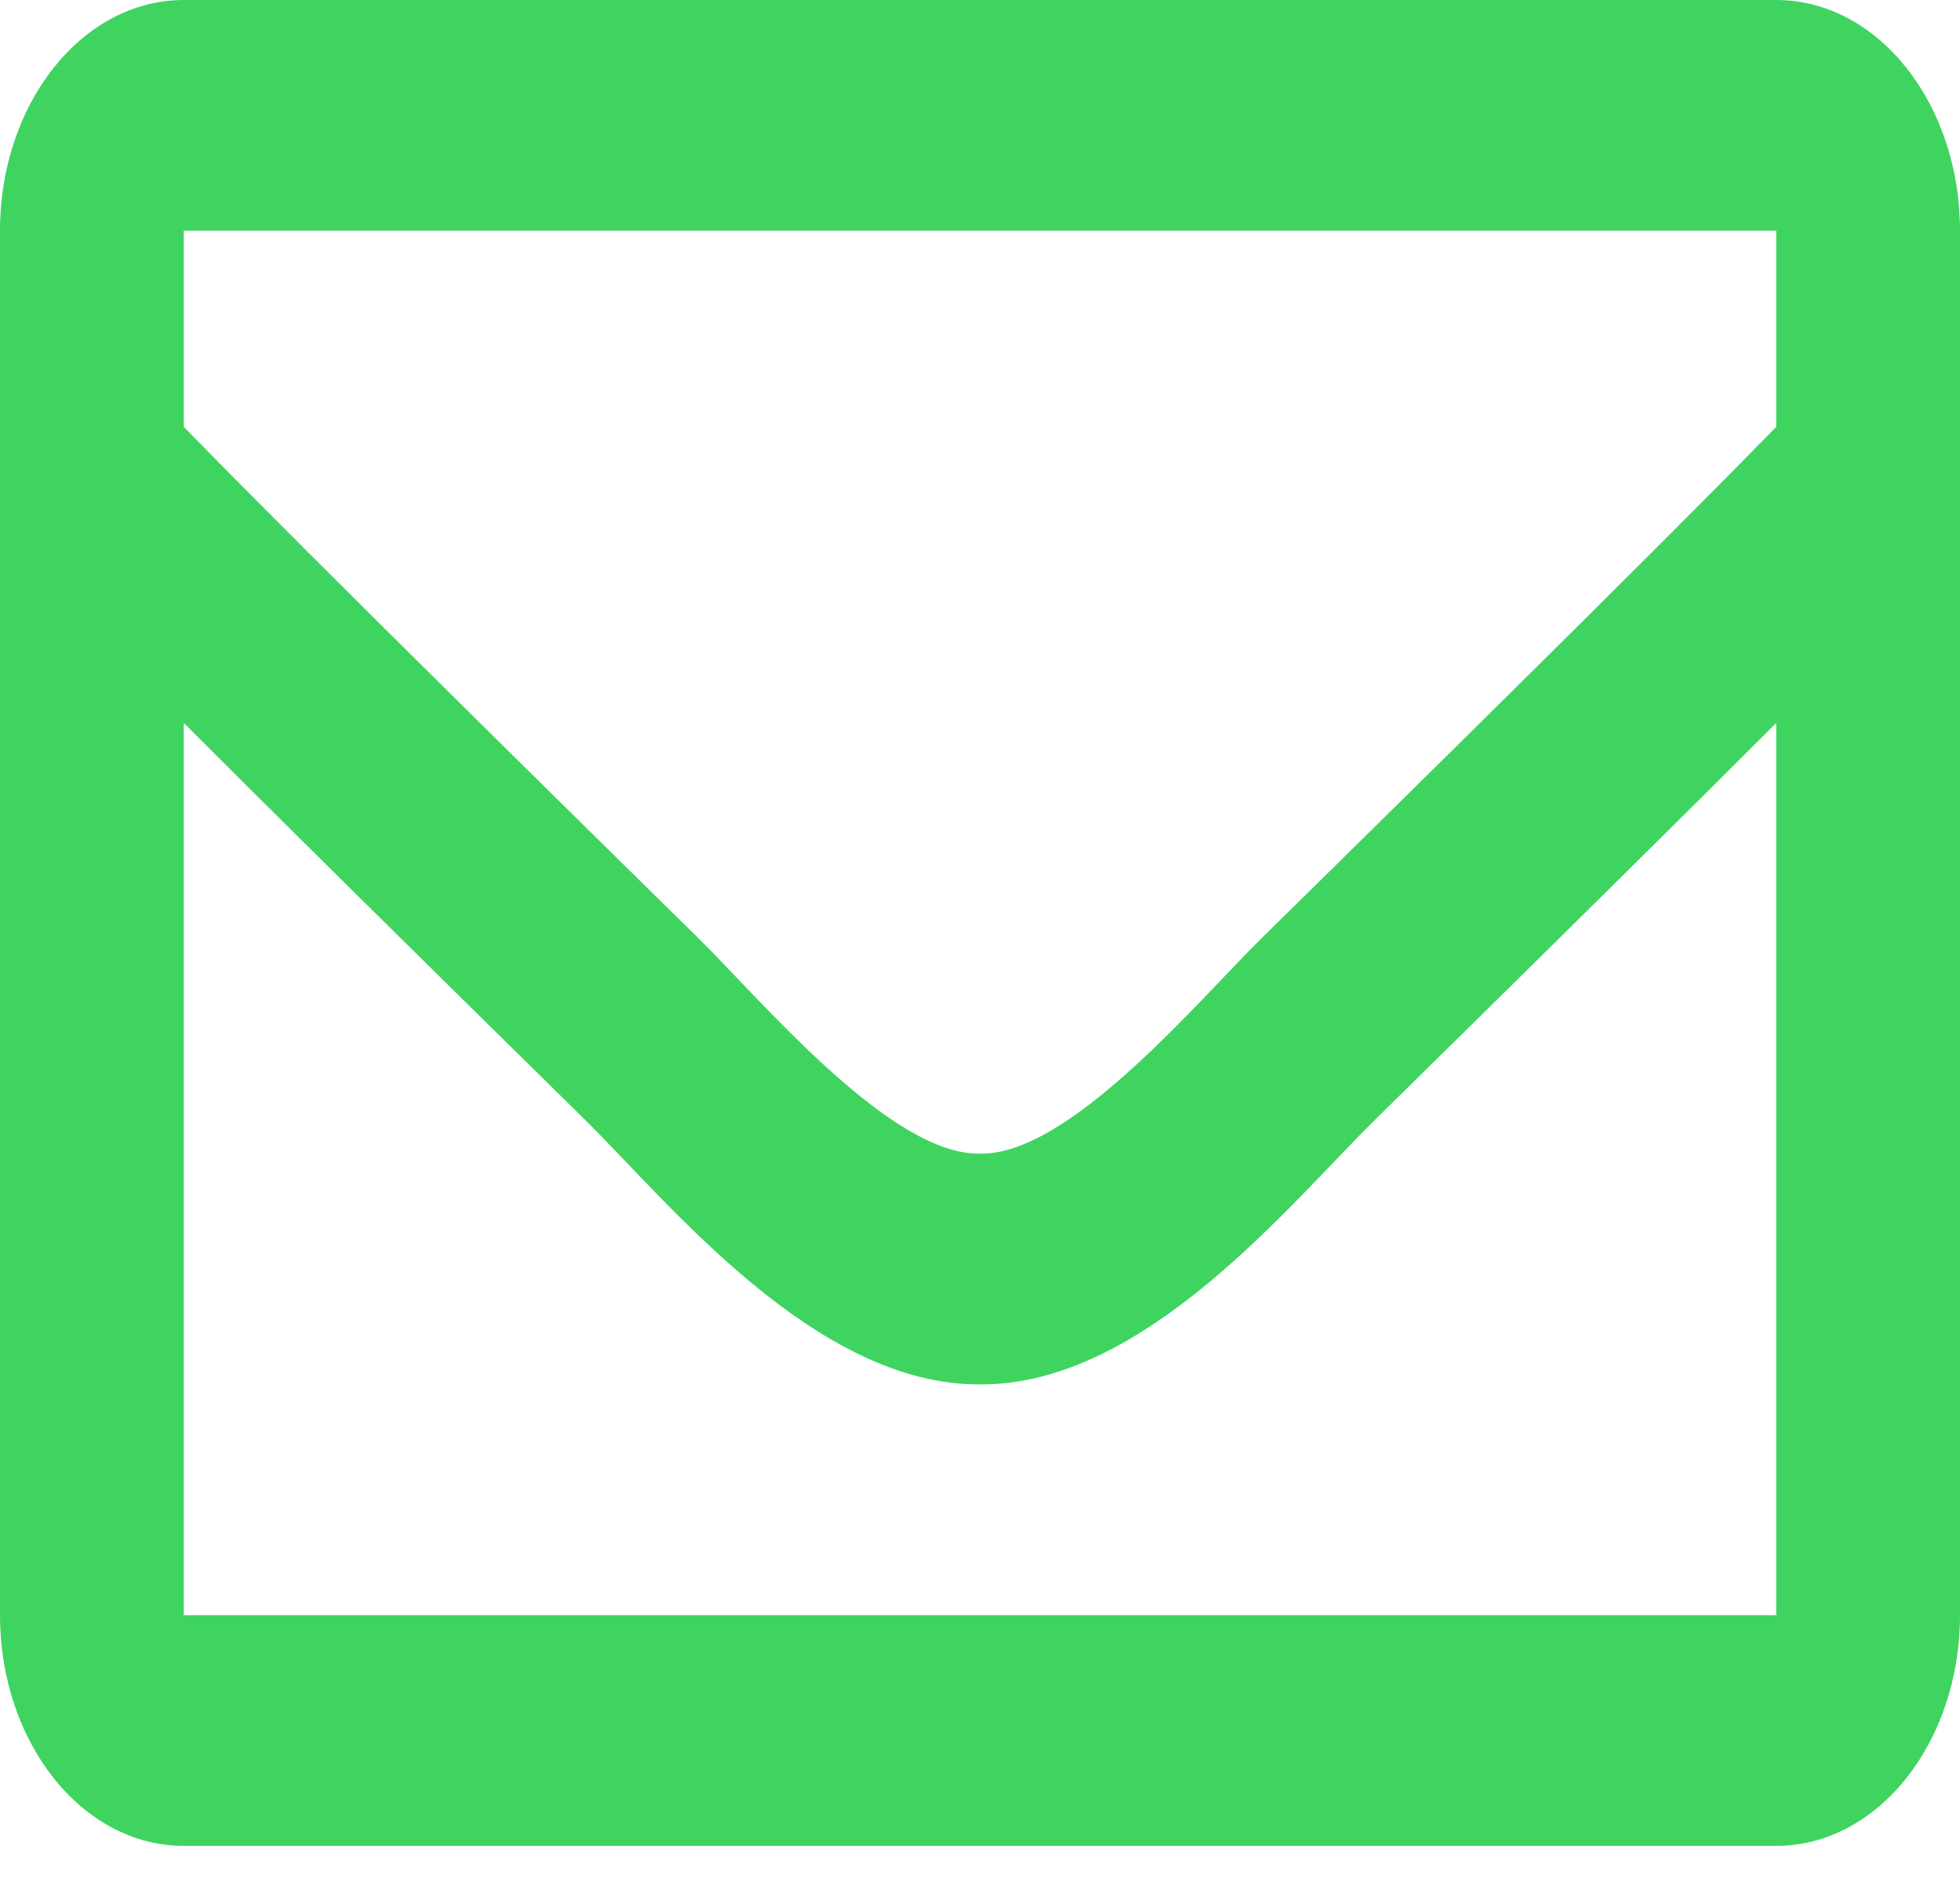 <svg width="58" height="56" viewBox="0 0 58 56" fill="none" xmlns="http://www.w3.org/2000/svg" xmlns:xlink="http://www.w3.org/1999/xlink">
<path d="M52.562,0L5.438,0C2.434,0 0,3.056 0,6.826L0,47.784C0,51.555 2.434,54.611 5.438,54.611L52.562,54.611C55.566,54.611 58,51.555 58,47.784L58,6.826C58,3.056 55.566,0 52.562,0ZM52.562,6.826L52.562,12.629C50.023,15.226 45.973,19.264 37.316,27.774C35.409,29.658 31.629,34.184 29,34.131C26.371,34.184 22.591,29.657 20.684,27.774C12.028,19.265 7.978,15.227 5.438,12.629L5.438,6.826L52.562,6.826ZM5.438,47.784L5.438,21.389C8.033,23.985 11.714,27.627 17.325,33.142C19.801,35.589 24.137,40.991 29,40.958C33.839,40.991 38.12,35.668 40.674,33.144C46.285,27.628 49.967,23.985 52.562,21.389L52.562,47.784L5.438,47.784Z" fill="#3FD45F"/>
</svg>
